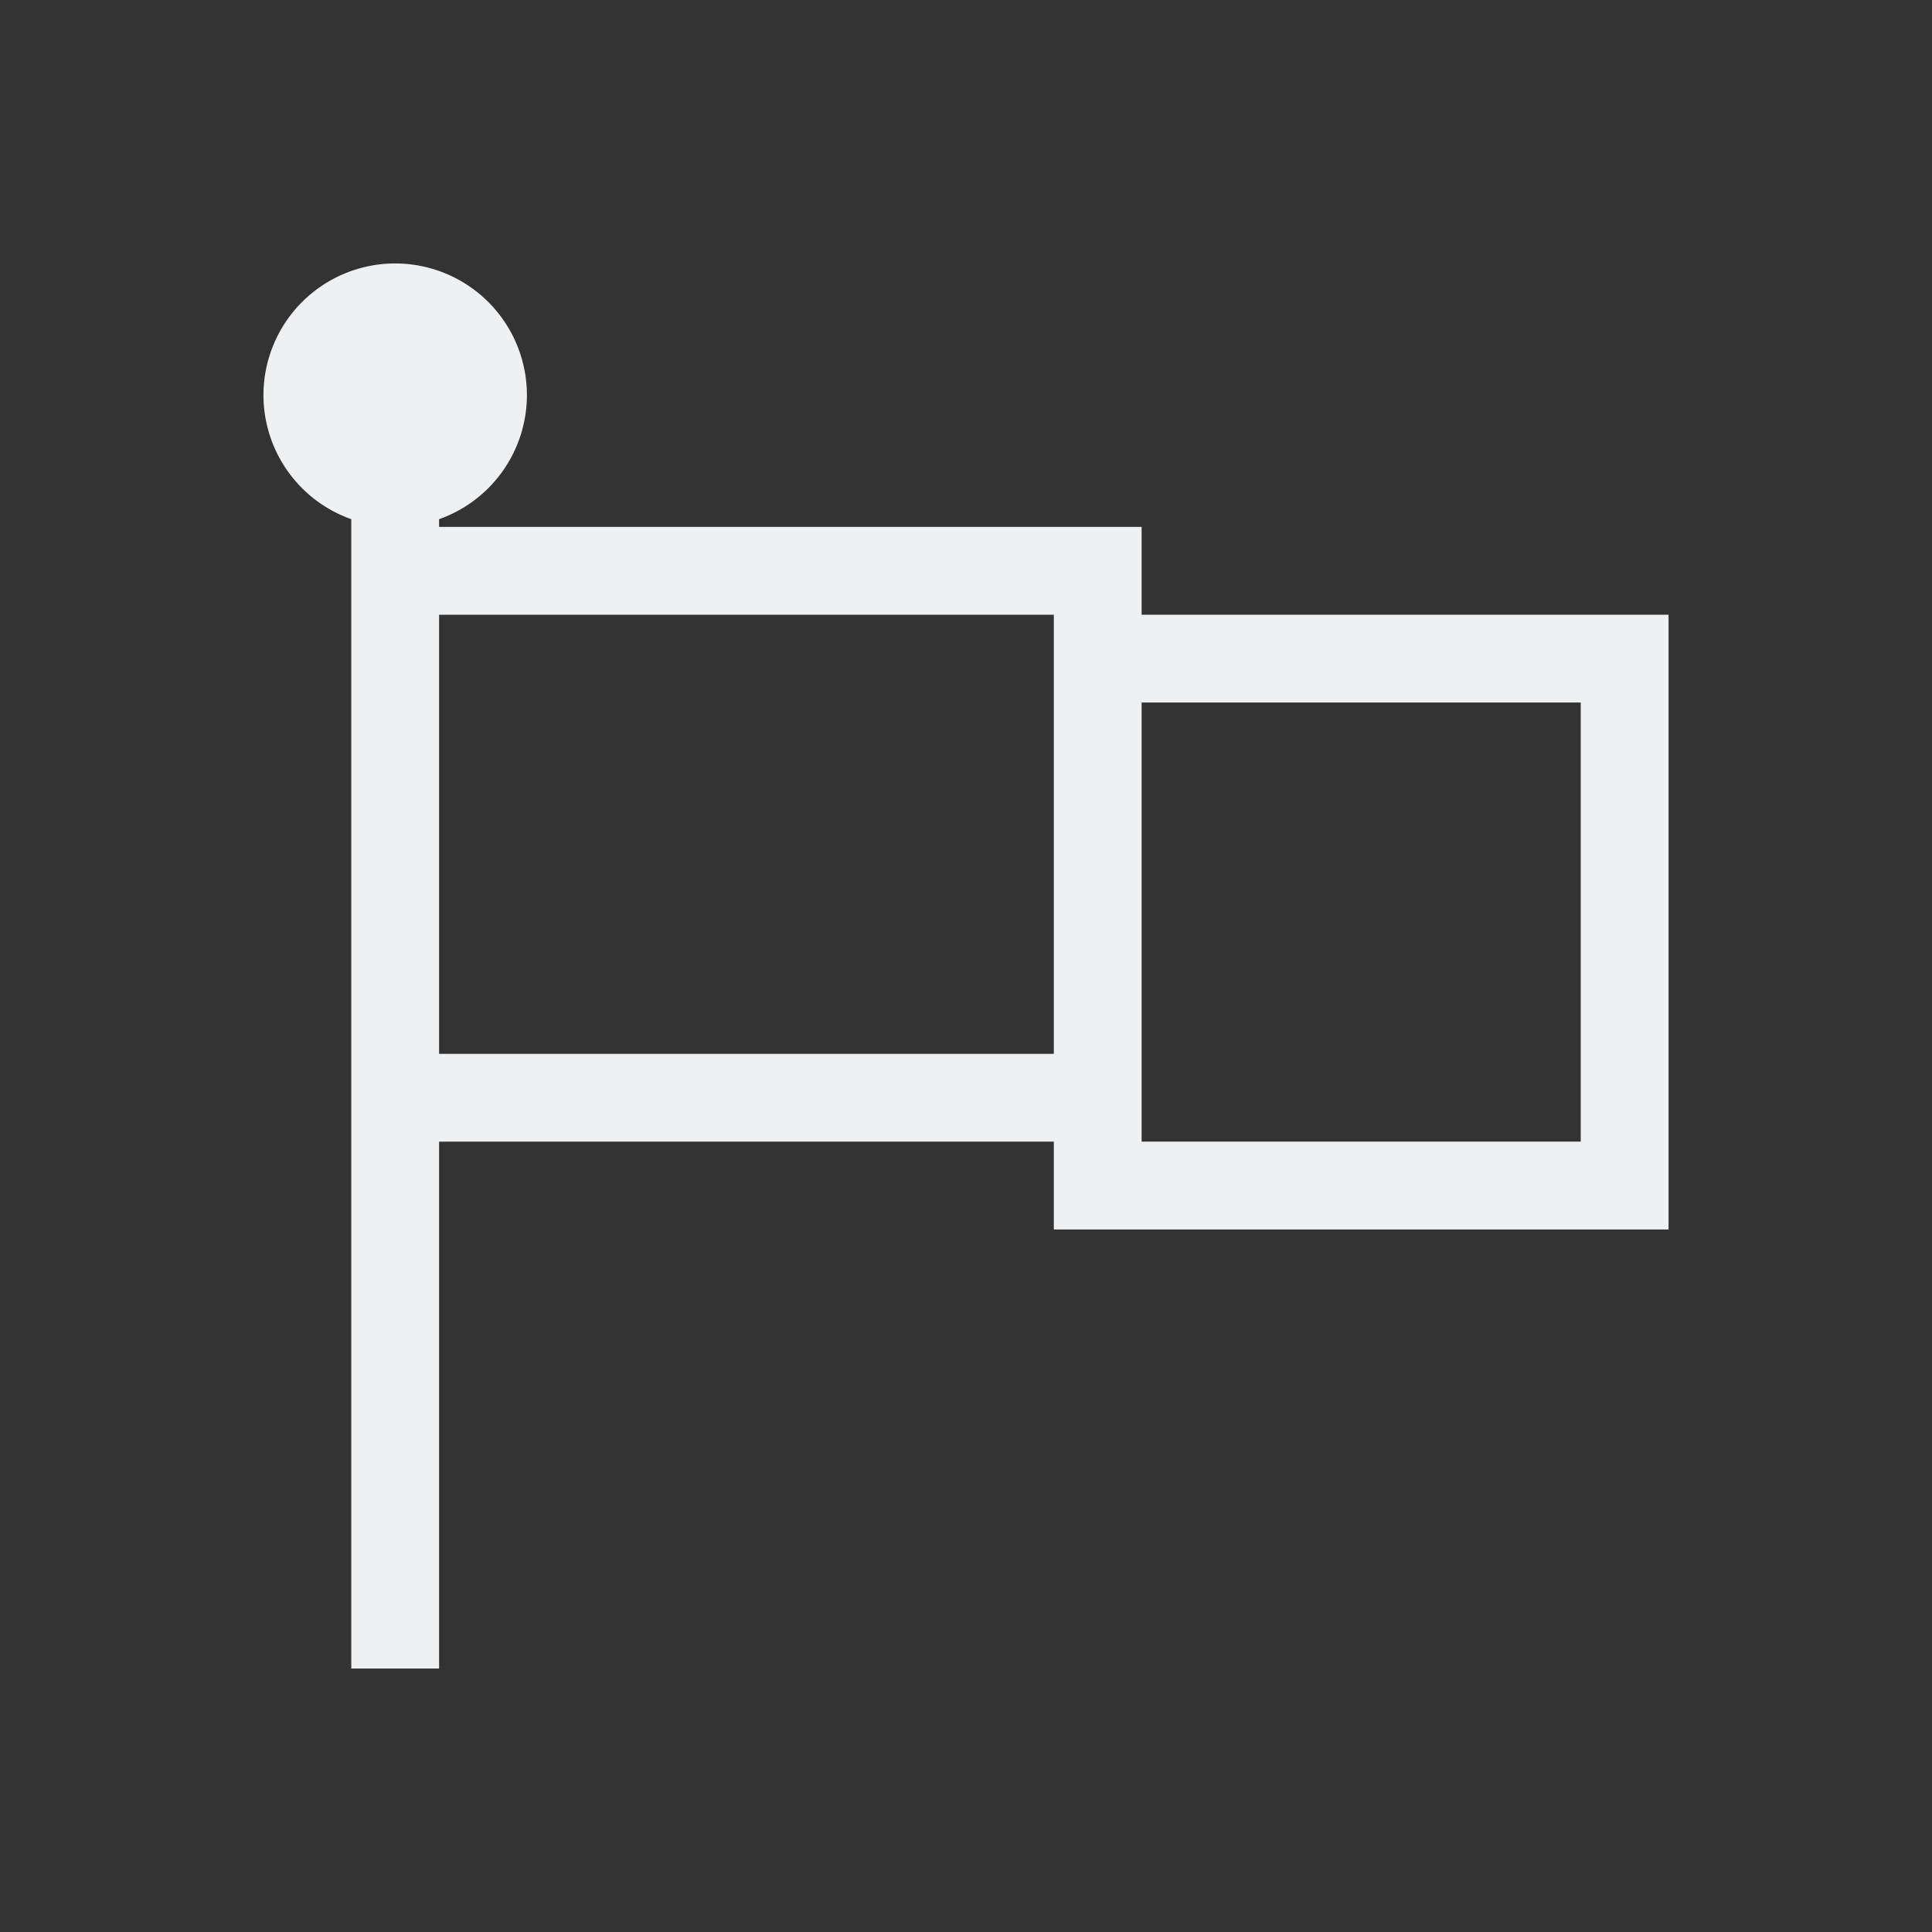 <svg xmlns="http://www.w3.org/2000/svg" viewBox="0 0 22 22">
  <rect x="0" y="0" width="22" height="22" fill="#333333" stroke="none"/>
  <defs id="defs3051">
    <style type="text/css" id="current-color-scheme">
      .ColorScheme-Text {
        color:#eff0f1;
      }
      </style>
  </defs>
 <path 
     style="fill:currentColor;fill-opacity:1;stroke:none" 
	 d="M4.5 3A1.5 1.5 0 0 0 3 4.5 1.5 1.5 0 0 0 4 5.912V6 13 19H5V13H12V14H19V7H13V6H5V5.912A1.5 1.5 0 0 0 6 4.5 1.5 1.5 0 0 0 4.5 3M5 7H12V12H5V7M13 8H18V13H13V8"
	 class="ColorScheme-Text"
     />
</svg>
